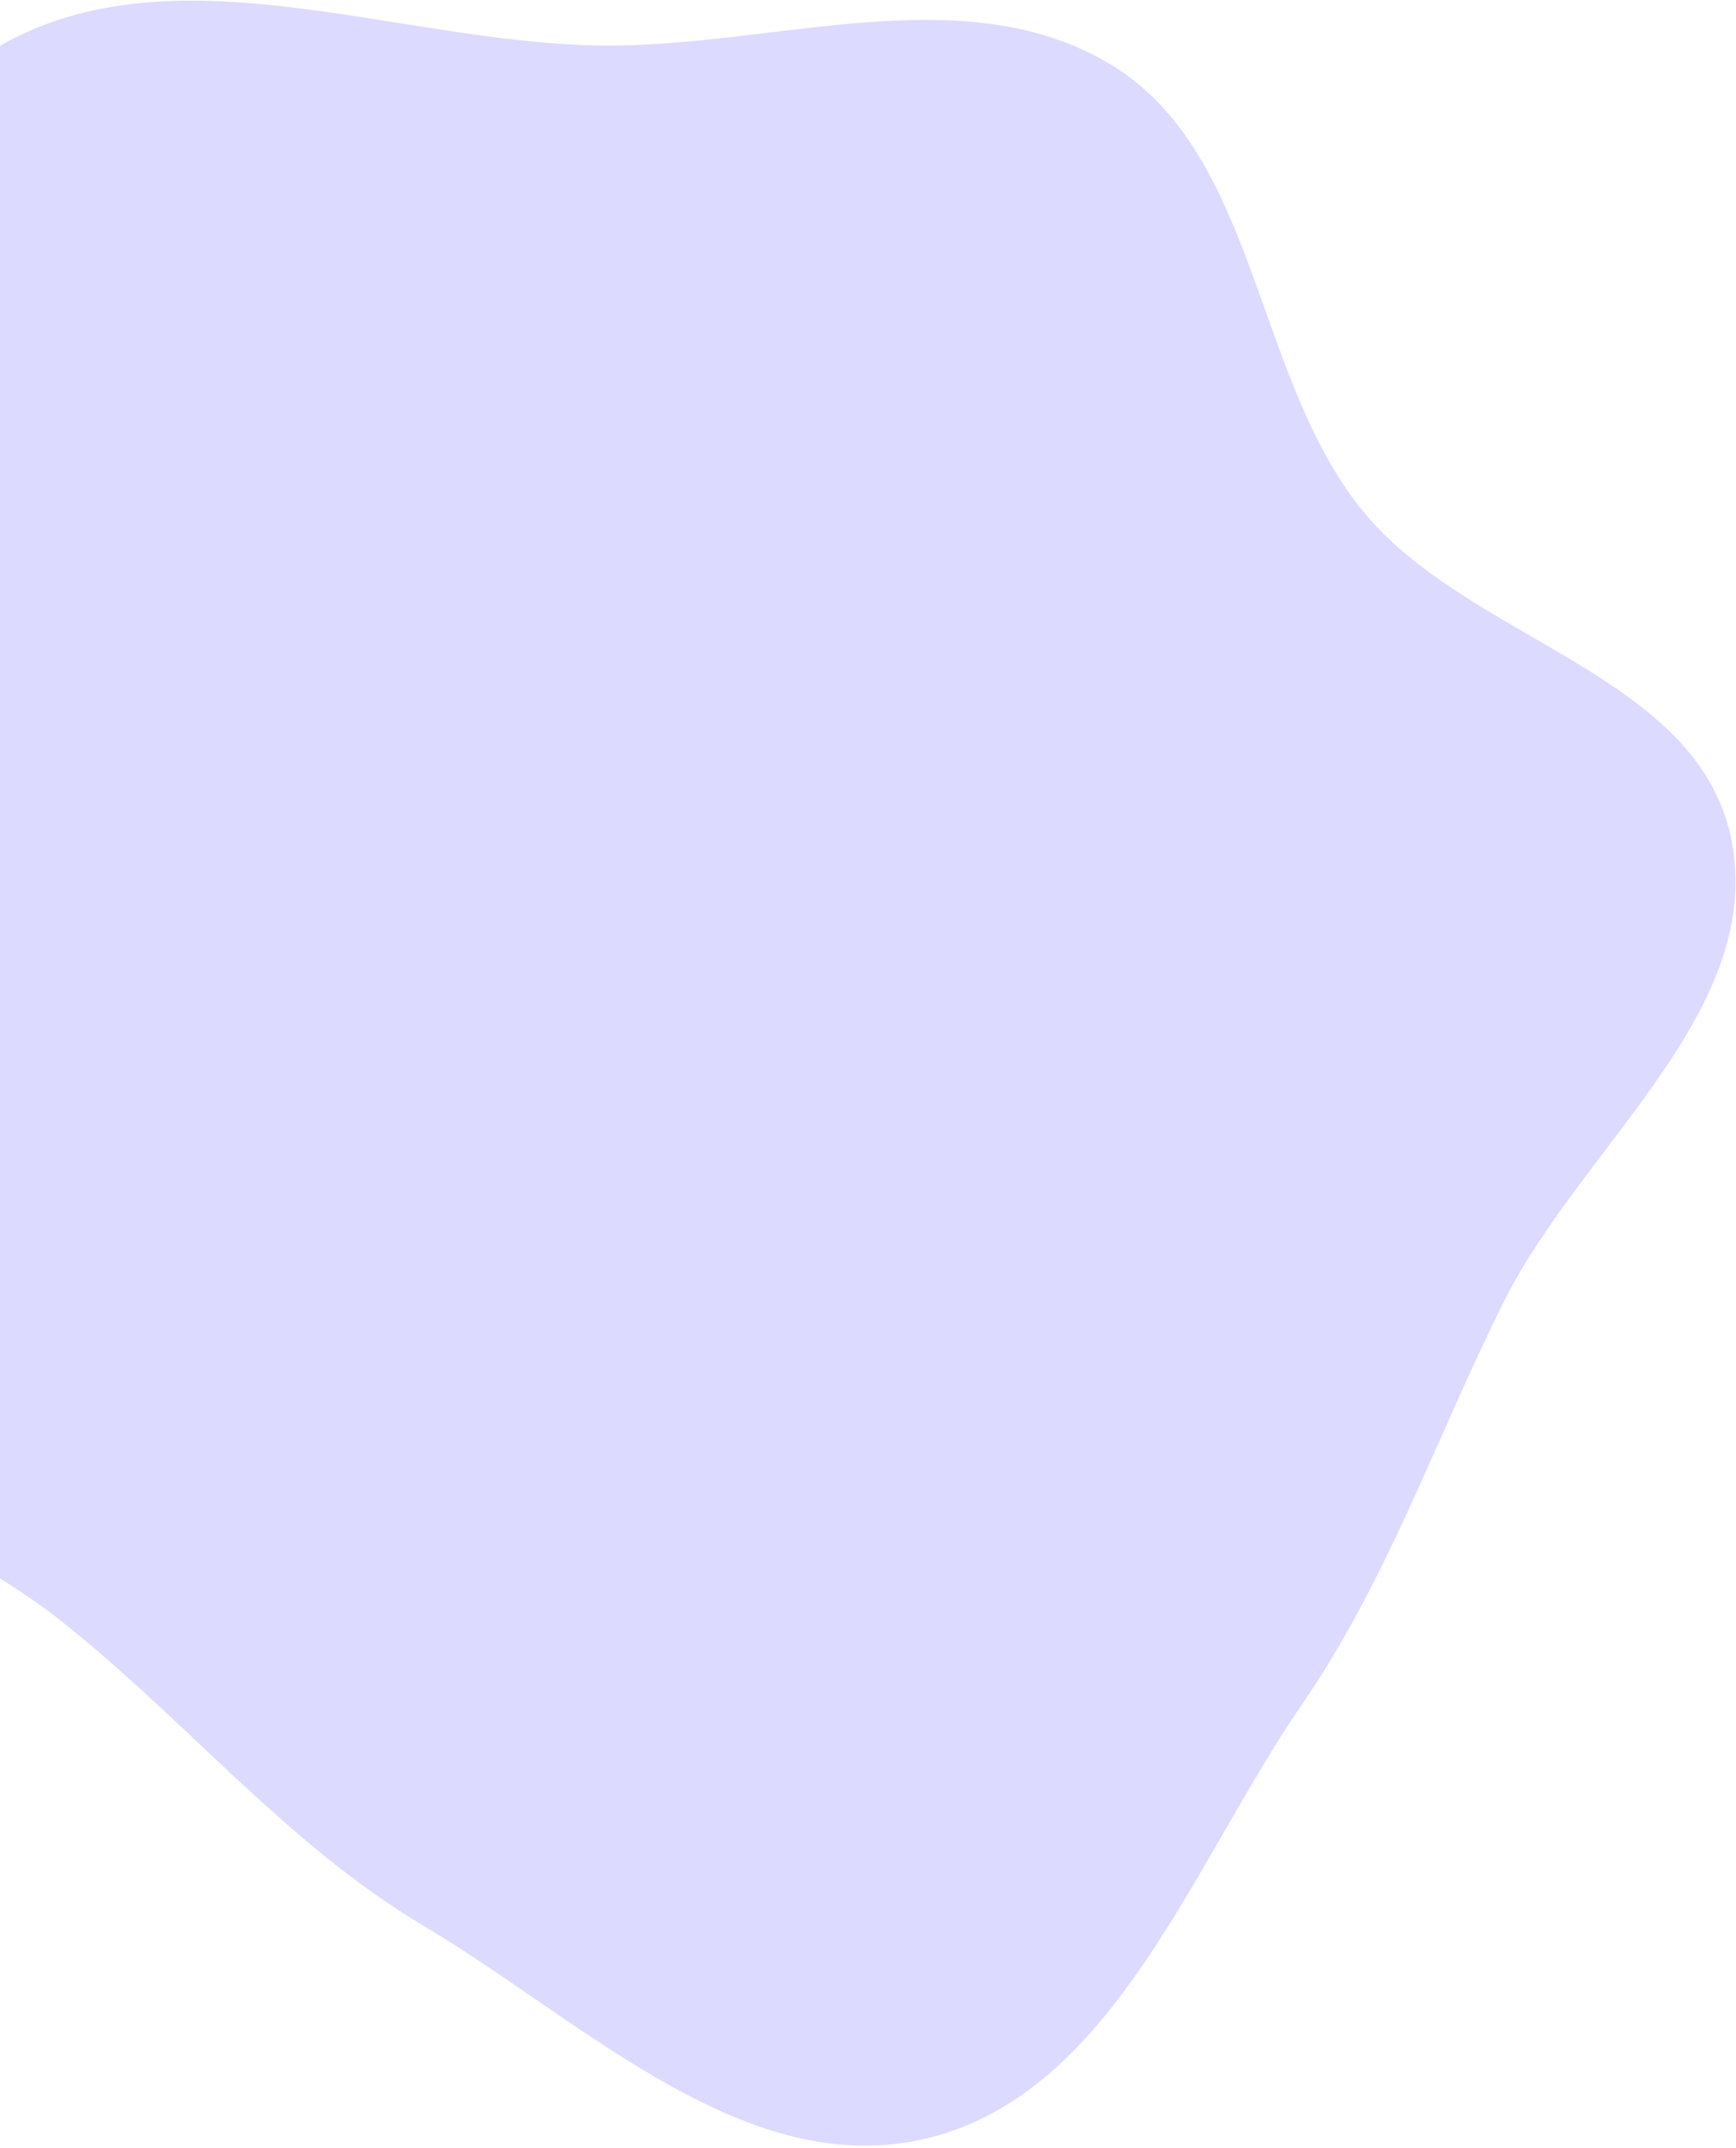 <svg width="762" height="942" viewBox="0 0 762 942" fill="none" xmlns="http://www.w3.org/2000/svg">
<path fill-rule="evenodd" clip-rule="evenodd" d="M-121.118 282.088C-90.158 192.352 -86.548 78.28 -8.924 25.658C69.567 -27.551 172.509 19.403 265.546 19.97C341.143 20.431 423.846 -10.673 488.15 28.688C551.776 67.634 550.418 164.256 597.299 223.04C643.897 281.468 746.803 295.122 760.284 369.909C773.685 444.249 694.105 502.881 660.035 571.053C630.148 630.856 609.48 692.292 571.683 747.295C523.391 817.569 489.027 917.104 408.164 937.576C328.223 957.814 256.419 886.582 186.223 844.88C125.791 808.977 82.251 754.968 27.07 711.174C-44.98 653.991 -158.306 635.667 -188.862 547.193C-218.729 460.711 -151.392 369.836 -121.118 282.088Z" fill="#DCDAFF"/>
</svg>
